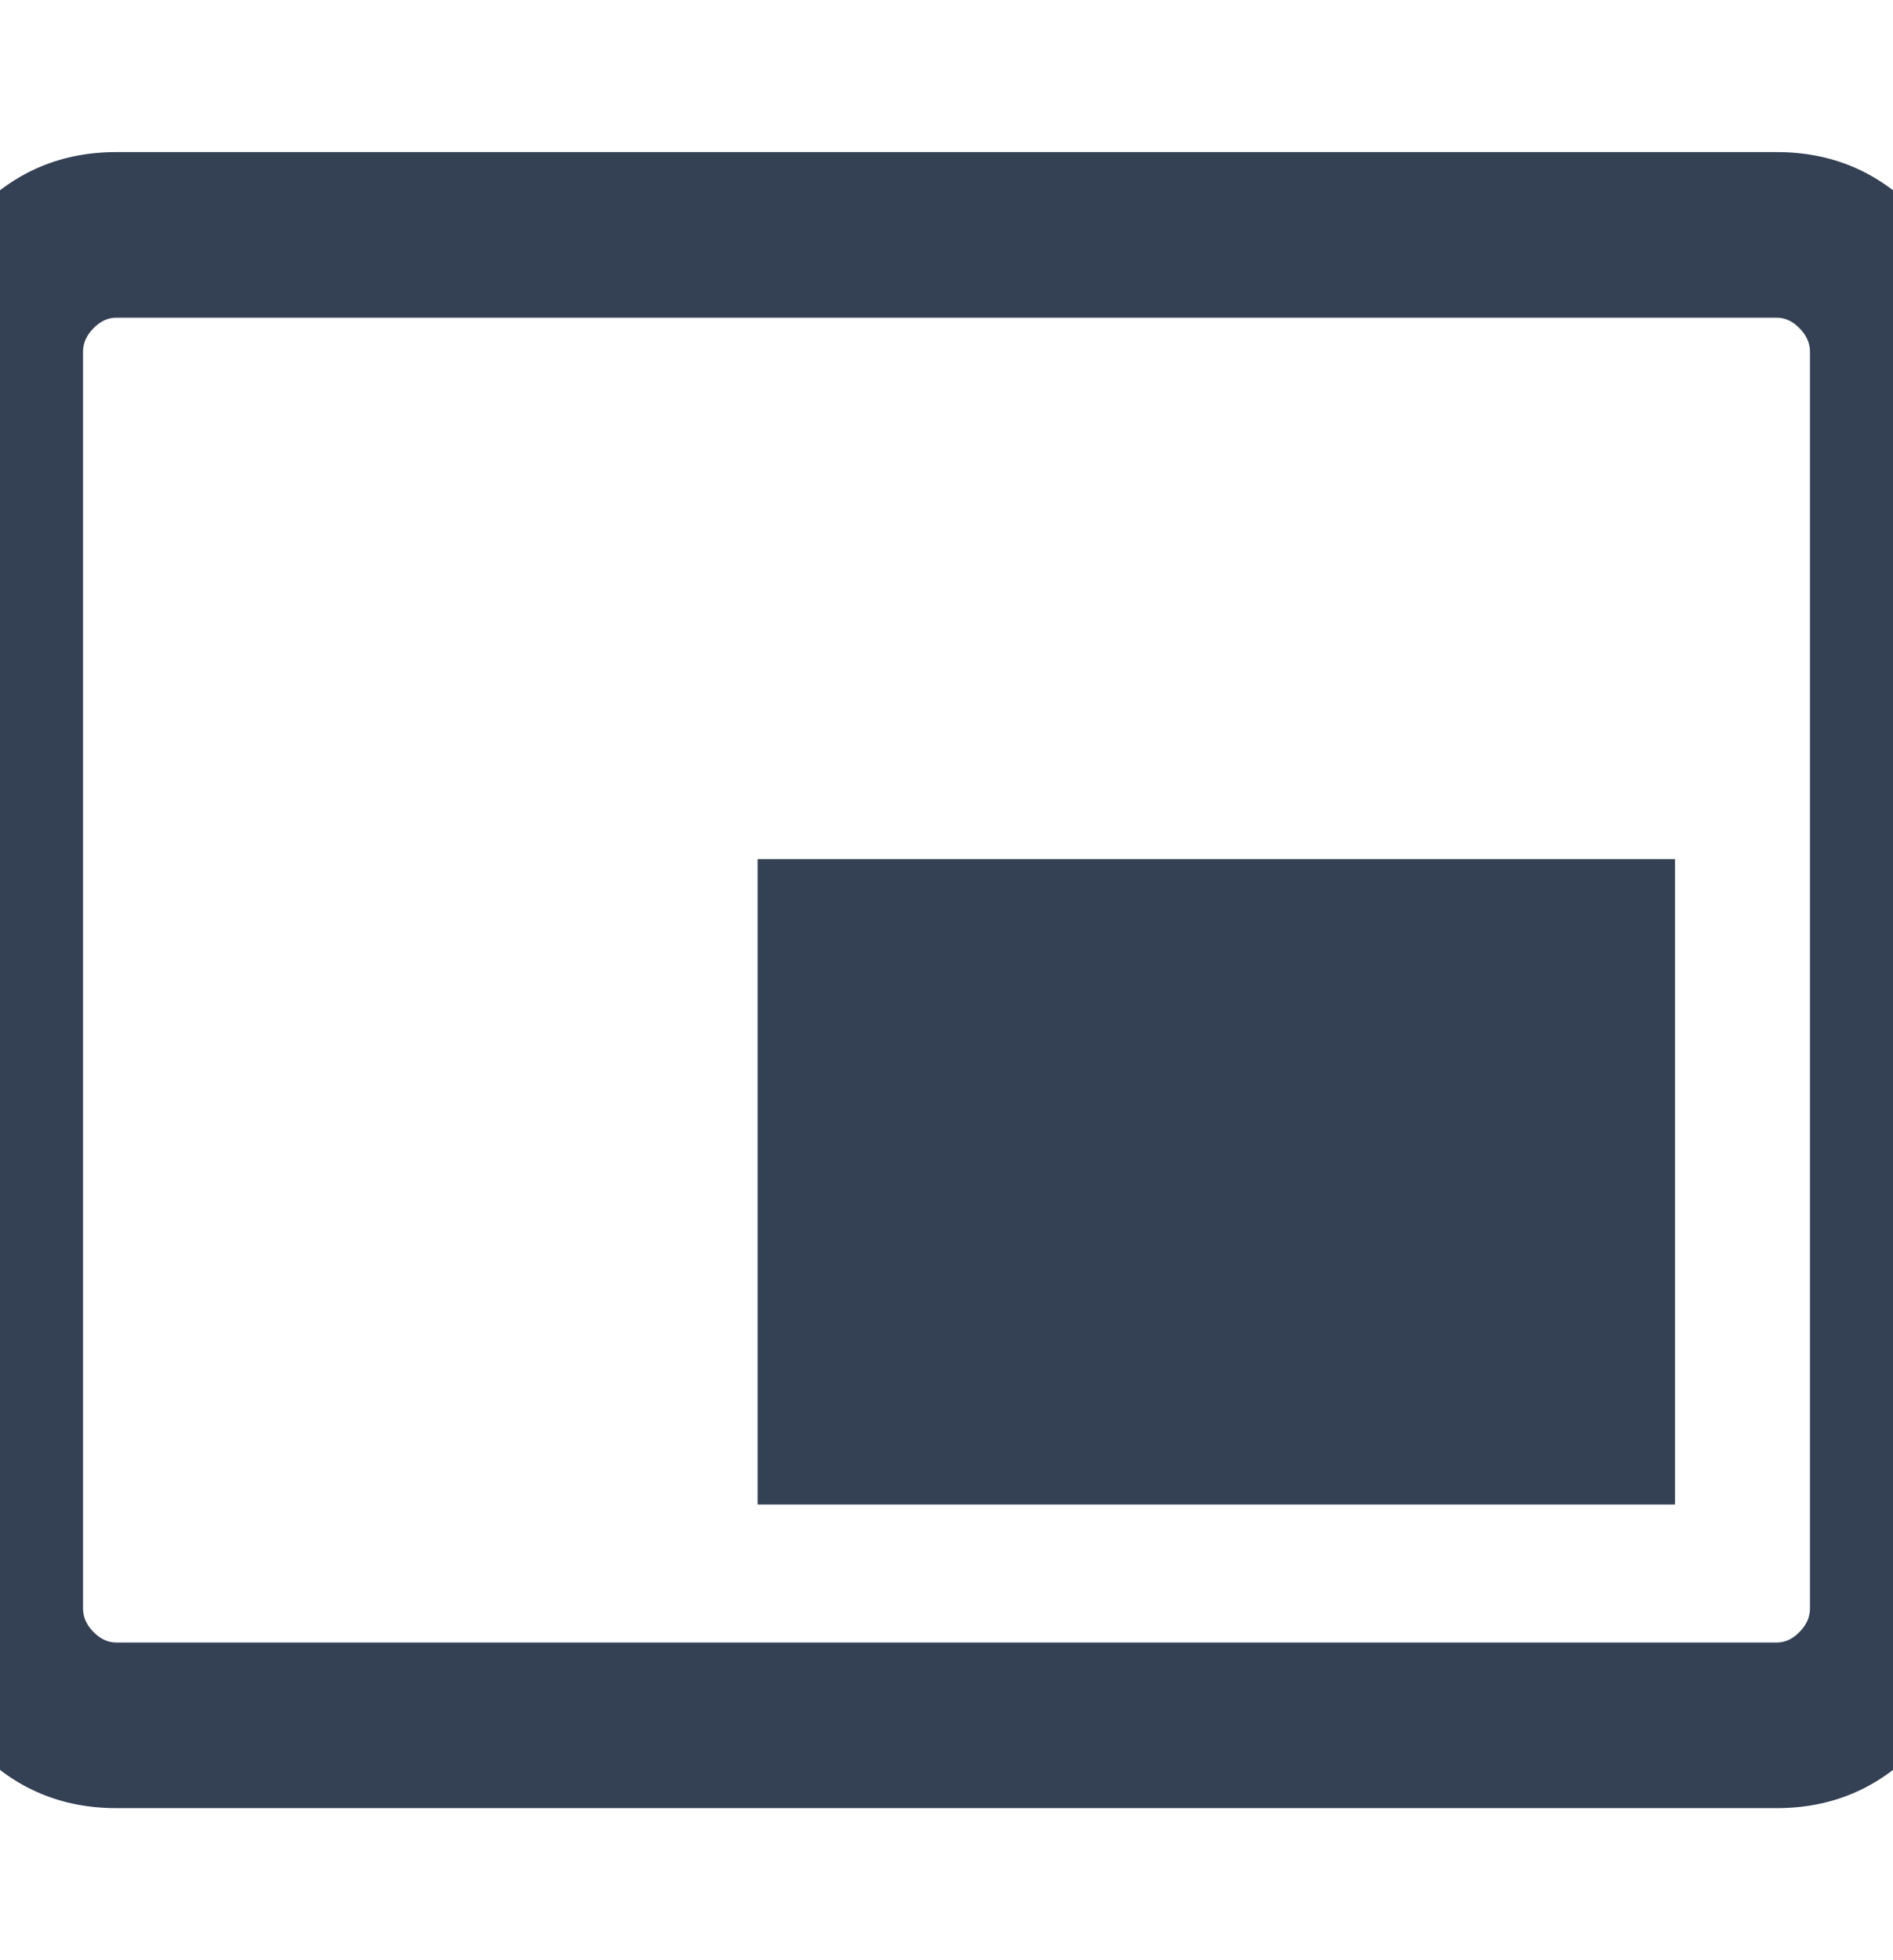 <svg width="28" height="29" viewBox="0 0 28 29" fill="none" xmlns="http://www.w3.org/2000/svg">
<g id="Frame" clip-path="url(#clip0_1597_130)">
<path id="Vector" d="M11.206 22.258H24.776V12.71H11.206V22.258ZM1.72 26.75C0.913 26.75 0.23 26.464 -0.328 25.892C-0.887 25.321 -1.167 24.622 -1.167 23.797V5.203C-1.167 4.378 -0.887 3.679 -0.328 3.107C0.23 2.536 0.913 2.25 1.72 2.25H26.281C27.087 2.25 27.77 2.536 28.329 3.107C28.887 3.679 29.167 4.378 29.167 5.203V23.797C29.167 24.622 28.887 25.321 28.329 25.892C27.77 26.464 27.087 26.75 26.281 26.75H1.72ZM1.72 24.3H26.281C26.404 24.3 26.516 24.248 26.618 24.143C26.721 24.038 26.772 23.923 26.772 23.797V5.203C26.772 5.077 26.721 4.962 26.618 4.857C26.516 4.752 26.404 4.7 26.281 4.7H1.72C1.597 4.7 1.484 4.752 1.382 4.857C1.279 4.962 1.228 5.077 1.228 5.203V23.797C1.228 23.923 1.279 24.038 1.382 24.143C1.484 24.248 1.597 24.3 1.72 24.3Z" fill="#344054"/>
</g>
<defs>
<clipPath id="clip0_1597_130">
<rect width="28" height="28" fill="white" transform="translate(0 0.5)"/>
</clipPath>
</defs>
</svg>
